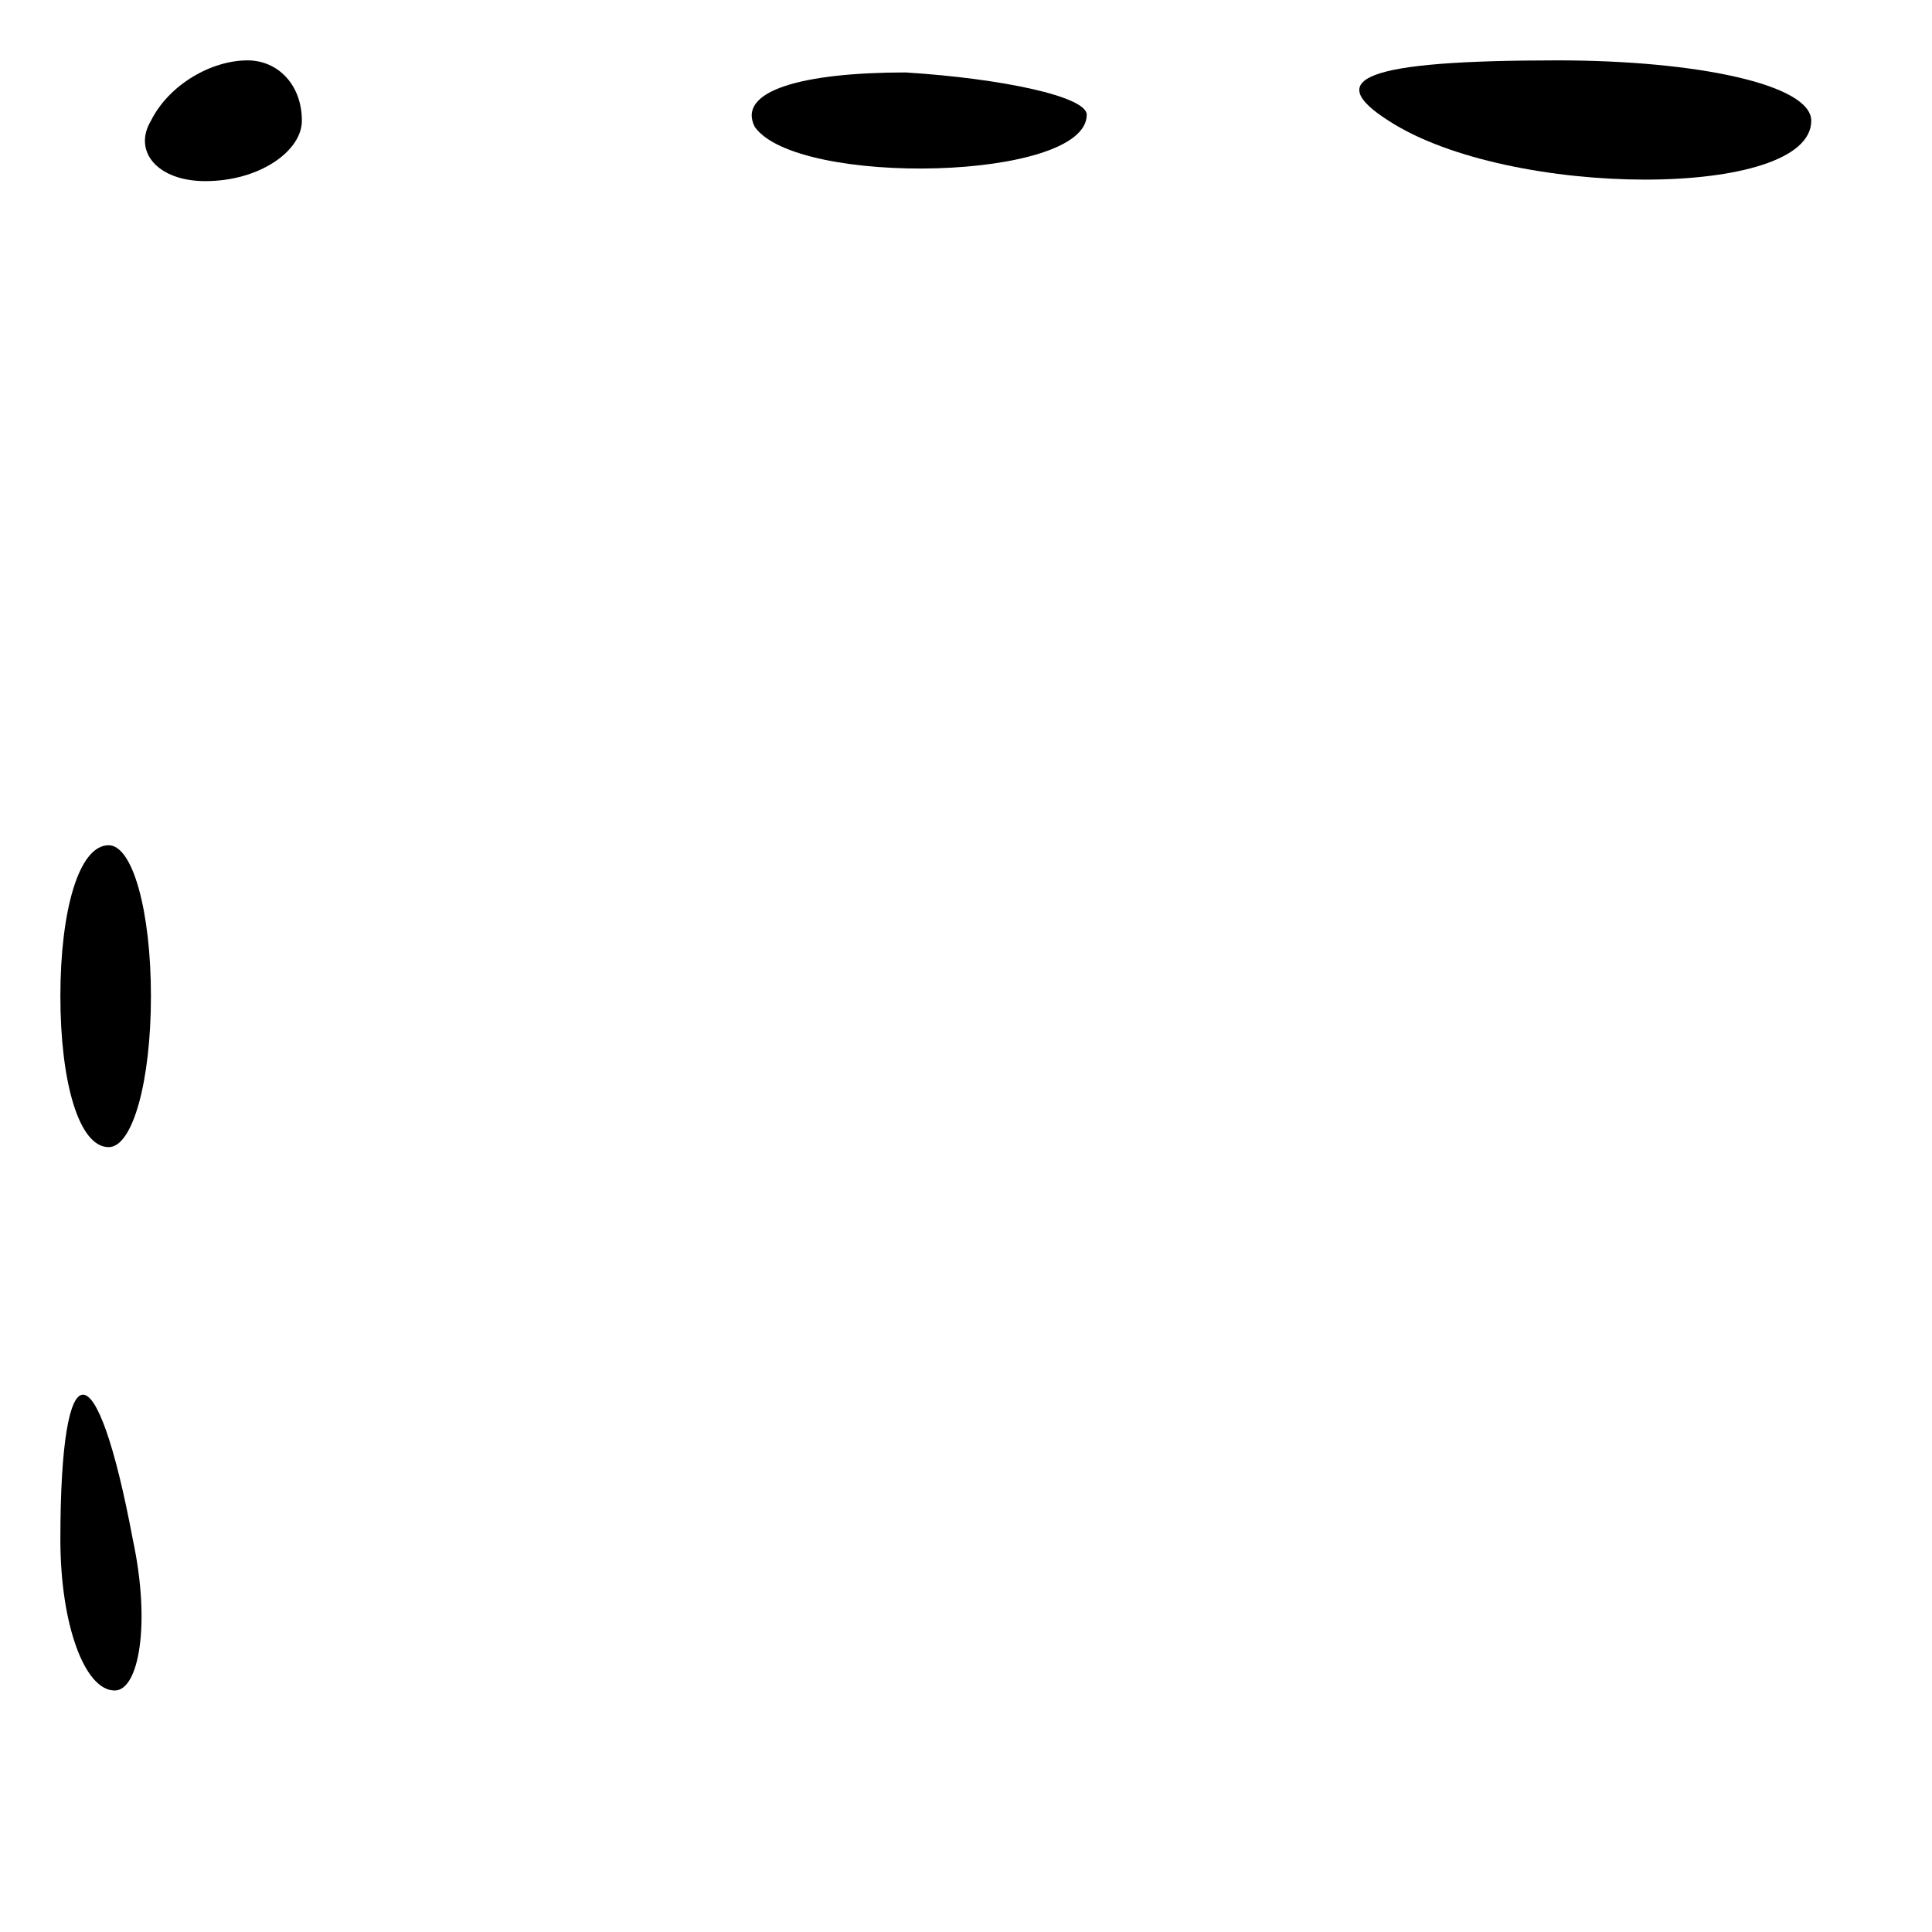 <?xml version="1.0" standalone="no"?>
<!DOCTYPE svg PUBLIC "-//W3C//DTD SVG 20010904//EN"
 "http://www.w3.org/TR/2001/REC-SVG-20010904/DTD/svg10.dtd">
<svg version="1.0" xmlns="http://www.w3.org/2000/svg"
 width="32pt" height="32pt" viewBox="0 0 32 32"
 preserveAspectRatio="xMidYMid meet">
<g transform="translate(0,32) scale(0.1,-0.1)"
fill="#000000" stroke="none">
<path fill="#000000" stroke="none" d="M25 300 c-3 -5 1 -10 9 -10 9 0 16 5
16 10 0 6 -4 10 -9 10 -6 0 -13 -4 -16 -10z"/>
<path fill="#000000" stroke="none" d="M125 299 c7 -10 55 -9 55 2 0 3 -14 6
-30 7 -17 0 -28 -3 -25 -9z"/>
<path fill="#000000" stroke="none" d="M230 300 c20 -13 70 -13 70 0 0 6 -19
10 -42 10 -32 0 -39 -3 -28 -10z"/>
<path fill="#000000" stroke="none" d="M10 155 c0 -14 3 -25 8 -25 4 0 7 11 7
25 0 14 -3 25 -7 25 -5 0 -8 -11 -8 -25z"/>
<path fill="#000000" stroke="none" d="M10 65 c0 -14 4 -25 9 -25 4 0 6 11 3
25 -6 32 -12 32 -12 0z"/>
</g>
</svg>

